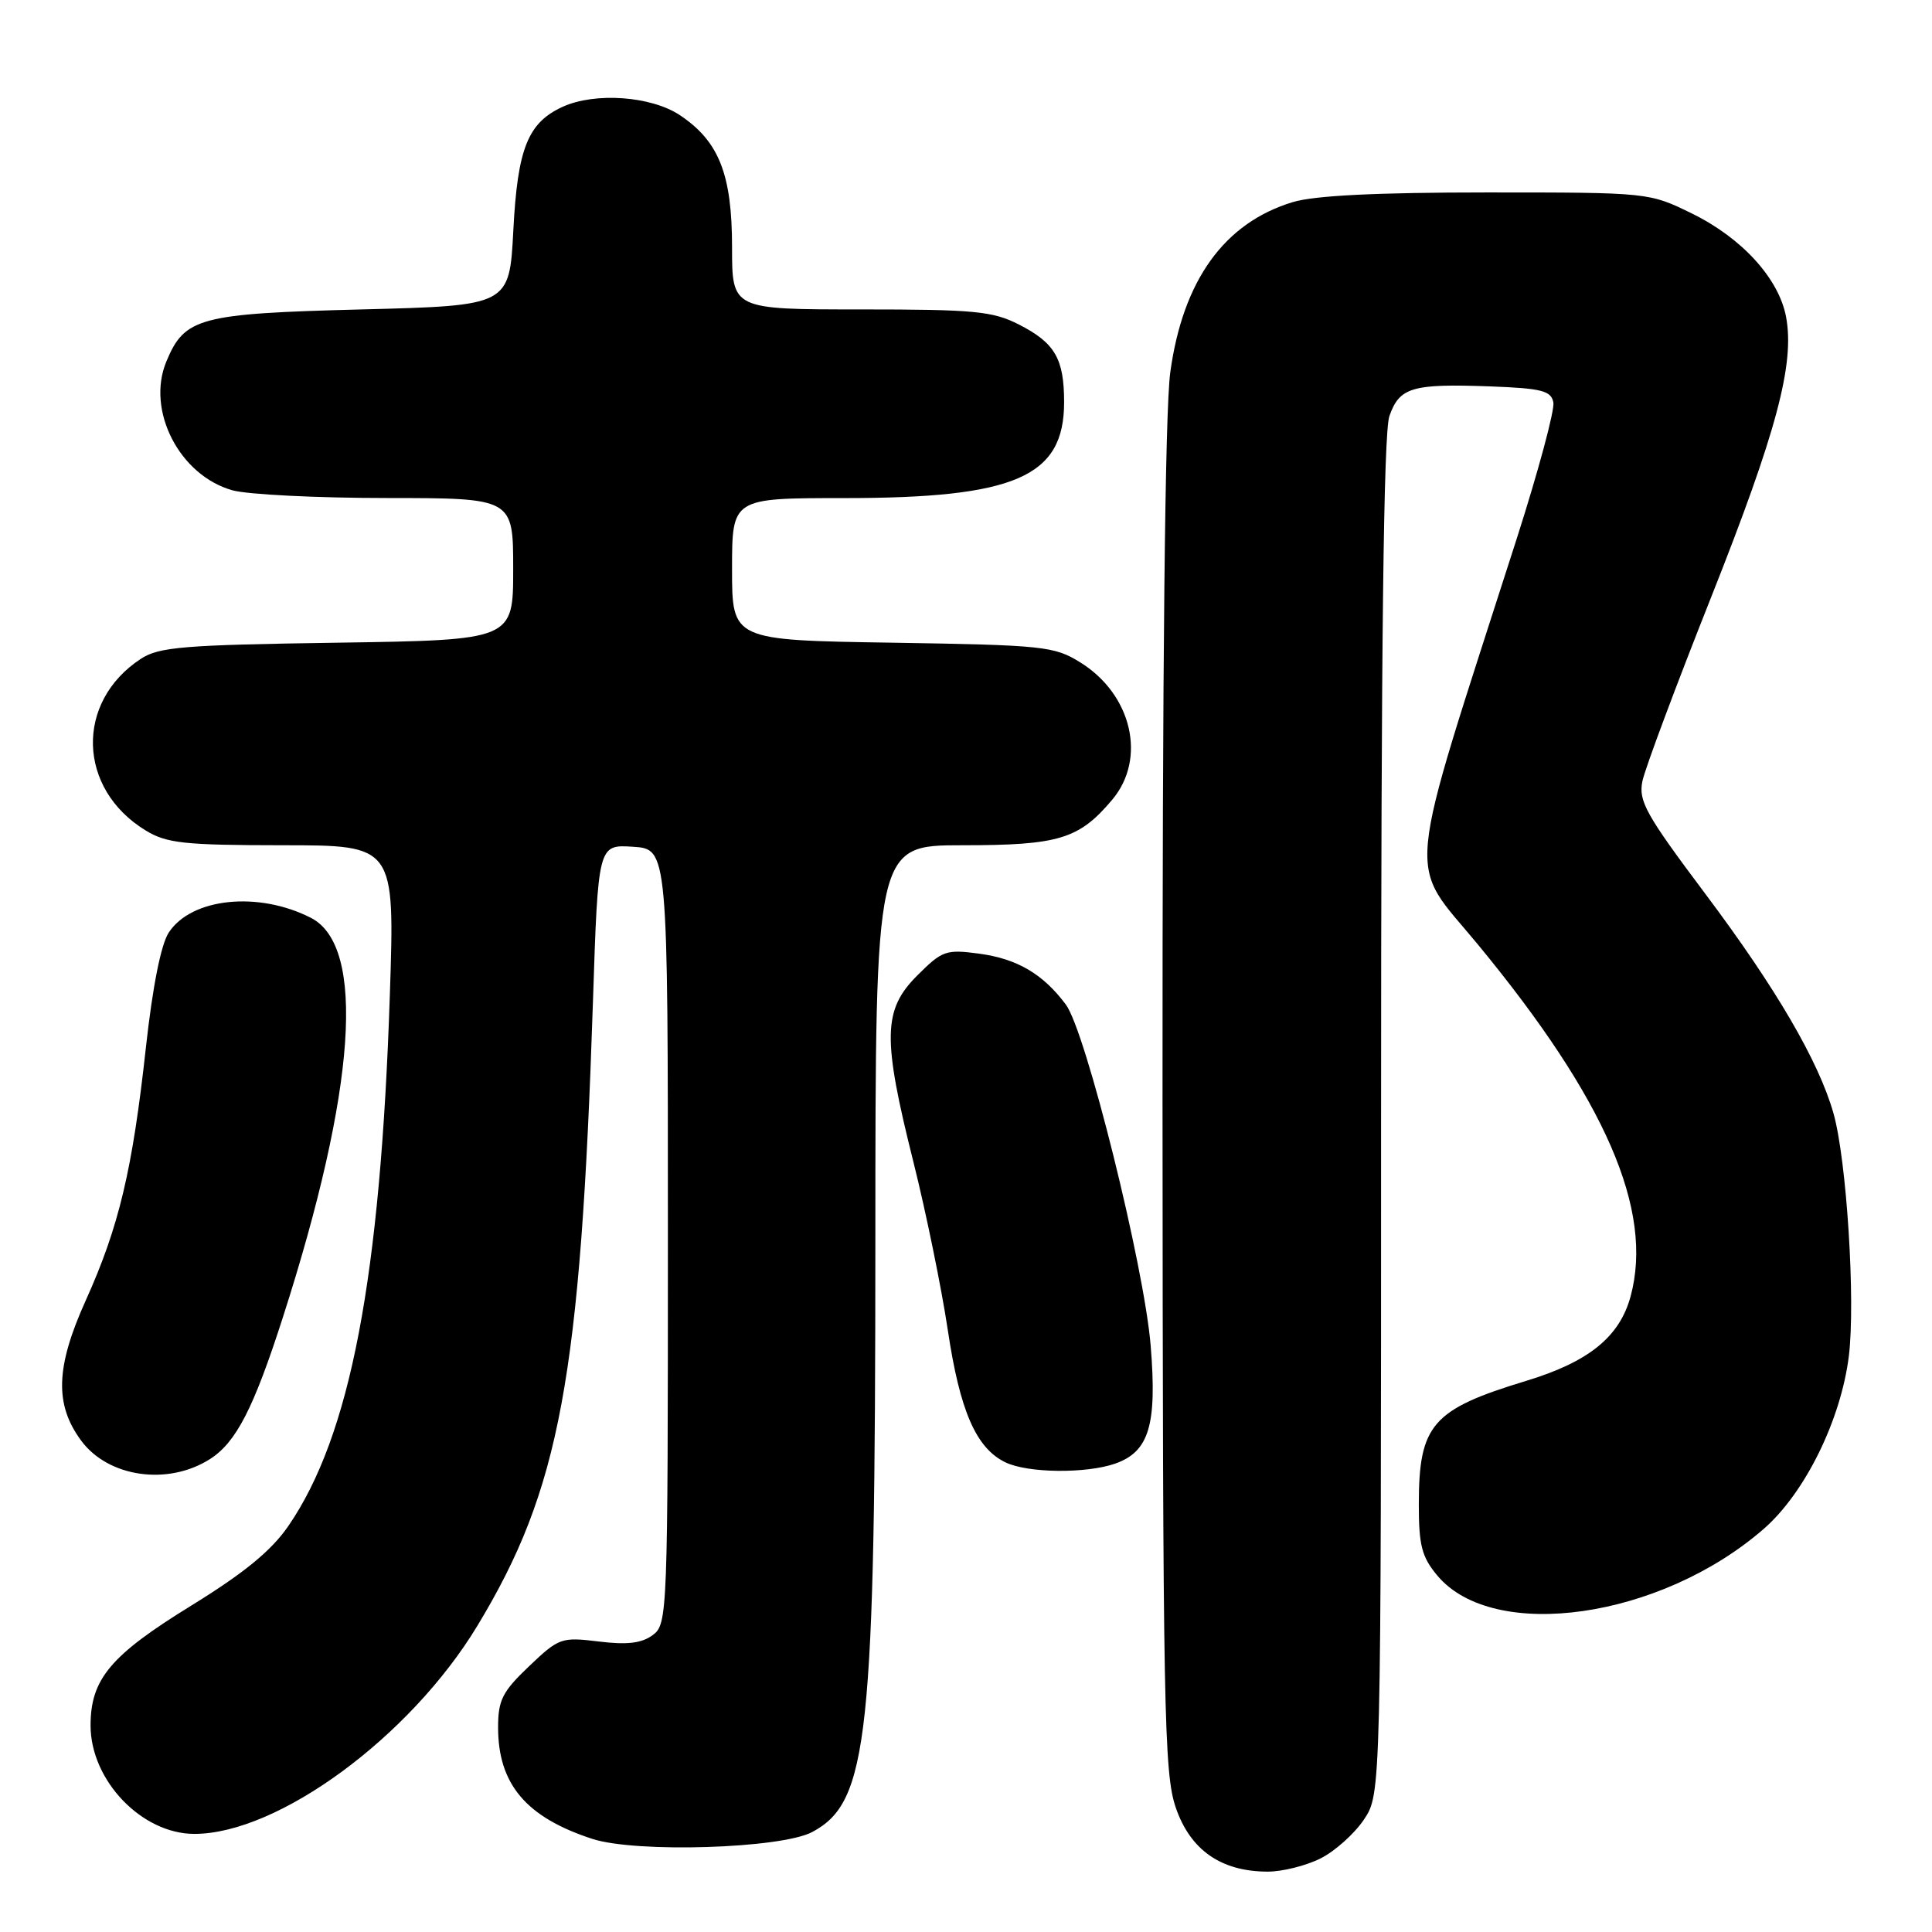 <?xml version="1.0" encoding="UTF-8" standalone="no"?>
<!DOCTYPE svg PUBLIC "-//W3C//DTD SVG 1.1//EN" "http://www.w3.org/Graphics/SVG/1.1/DTD/svg11.dtd" >
<svg xmlns="http://www.w3.org/2000/svg" xmlns:xlink="http://www.w3.org/1999/xlink" version="1.1" viewBox="0 0 256 256">
 <g >
 <path fill="currentColor"
d=" M 174.98 246.25 C 176.89 245.29 179.48 242.97 180.73 241.10 C 183.00 237.70 183.00 237.70 183.00 148.00 C 183.00 85.35 183.33 57.35 184.10 55.14 C 185.44 51.31 187.10 50.82 197.49 51.20 C 204.30 51.46 205.53 51.77 205.83 53.33 C 206.02 54.33 203.84 62.43 200.99 71.33 C 185.92 118.30 186.36 113.66 195.87 125.20 C 212.77 145.71 219.13 160.37 216.07 171.75 C 214.62 177.14 210.52 180.46 202.20 182.98 C 189.75 186.76 188.00 188.78 188.00 199.37 C 188.00 204.80 188.40 206.32 190.47 208.79 C 197.93 217.65 220.05 214.48 233.71 202.58 C 239.17 197.82 243.92 188.17 244.98 179.70 C 245.88 172.42 244.69 153.65 242.94 147.50 C 240.98 140.61 235.33 130.93 226.01 118.50 C 218.07 107.92 217.08 106.14 217.63 103.50 C 217.97 101.85 222.07 90.88 226.74 79.12 C 235.41 57.26 237.83 48.21 236.66 41.97 C 235.70 36.91 230.84 31.56 224.23 28.31 C 218.50 25.50 218.50 25.50 197.00 25.50 C 182.43 25.50 174.15 25.91 171.30 26.78 C 162.22 29.53 156.74 37.15 155.07 49.32 C 154.37 54.42 154.02 88.01 154.04 145.82 C 154.08 226.72 154.24 234.94 155.79 239.50 C 157.72 245.15 161.81 248.00 168.00 248.00 C 169.93 248.00 173.07 247.21 174.98 246.25 Z  M 107.63 242.75 C 115.09 238.76 115.98 230.35 115.99 164.25 C 116.00 112.00 116.00 112.00 127.55 112.00 C 140.31 112.00 142.98 111.19 147.38 105.96 C 151.96 100.51 149.99 92.02 143.14 87.77 C 139.71 85.63 138.28 85.48 118.25 85.16 C 97.00 84.83 97.00 84.83 97.00 75.41 C 97.00 66.00 97.00 66.00 111.82 66.00 C 134.54 66.00 141.00 63.19 141.00 53.30 C 141.00 47.53 139.79 45.44 135.01 43.00 C 131.53 41.23 129.12 41.00 114.04 41.00 C 97.00 41.00 97.00 41.00 97.00 32.75 C 97.00 23.10 95.27 18.72 90.10 15.27 C 86.30 12.73 78.86 12.19 74.56 14.15 C 69.94 16.26 68.58 19.67 68.02 30.50 C 67.50 40.50 67.50 40.50 47.95 41.00 C 26.41 41.55 24.46 42.07 22.04 47.91 C 19.35 54.39 23.79 63.01 30.81 64.97 C 32.84 65.53 42.04 65.99 51.25 65.99 C 68.00 66.00 68.00 66.00 68.00 75.41 C 68.00 84.81 68.00 84.81 44.70 85.16 C 24.30 85.46 21.07 85.72 18.66 87.30 C 9.93 93.02 10.26 104.53 19.30 110.04 C 22.09 111.74 24.40 111.99 37.41 112.00 C 52.31 112.00 52.31 112.00 51.66 131.75 C 50.42 169.34 46.43 190.25 38.19 202.23 C 35.93 205.50 32.34 208.44 25.28 212.79 C 14.63 219.35 12.00 222.50 12.00 228.65 C 12.01 235.92 18.78 242.99 25.74 243.00 C 36.84 243.01 54.34 230.15 63.24 215.45 C 74.20 197.35 76.93 182.58 78.57 132.70 C 79.25 111.90 79.25 111.90 83.87 112.20 C 88.50 112.50 88.50 112.50 88.50 163.83 C 88.50 214.00 88.45 215.20 86.50 216.65 C 85.03 217.74 83.13 217.97 79.35 217.51 C 74.39 216.90 74.06 217.02 70.10 220.79 C 66.57 224.15 66.00 225.27 66.00 228.89 C 66.00 236.41 69.71 240.80 78.48 243.66 C 84.28 245.55 103.50 244.95 107.63 242.75 Z  M 27.80 193.35 C 31.28 191.14 33.60 186.64 37.49 174.53 C 47.18 144.37 48.51 125.36 41.20 121.62 C 34.23 118.06 25.37 118.97 22.36 123.57 C 21.33 125.14 20.22 130.75 19.34 138.73 C 17.55 155.05 15.77 162.54 11.36 172.32 C 7.37 181.15 7.21 186.11 10.77 190.91 C 14.36 195.75 22.23 196.88 27.80 193.35 Z  M 147.76 193.94 C 152.26 192.36 153.33 188.83 152.47 178.31 C 151.62 167.80 143.87 136.64 141.23 133.11 C 138.21 129.06 134.79 127.05 129.78 126.37 C 125.34 125.77 124.85 125.95 121.53 129.27 C 116.99 133.81 116.91 137.53 121.03 153.96 C 122.70 160.62 124.75 170.65 125.59 176.25 C 127.19 186.97 129.34 191.90 133.23 193.77 C 136.19 195.20 143.89 195.28 147.76 193.94 Z "/>
</g>
</svg>